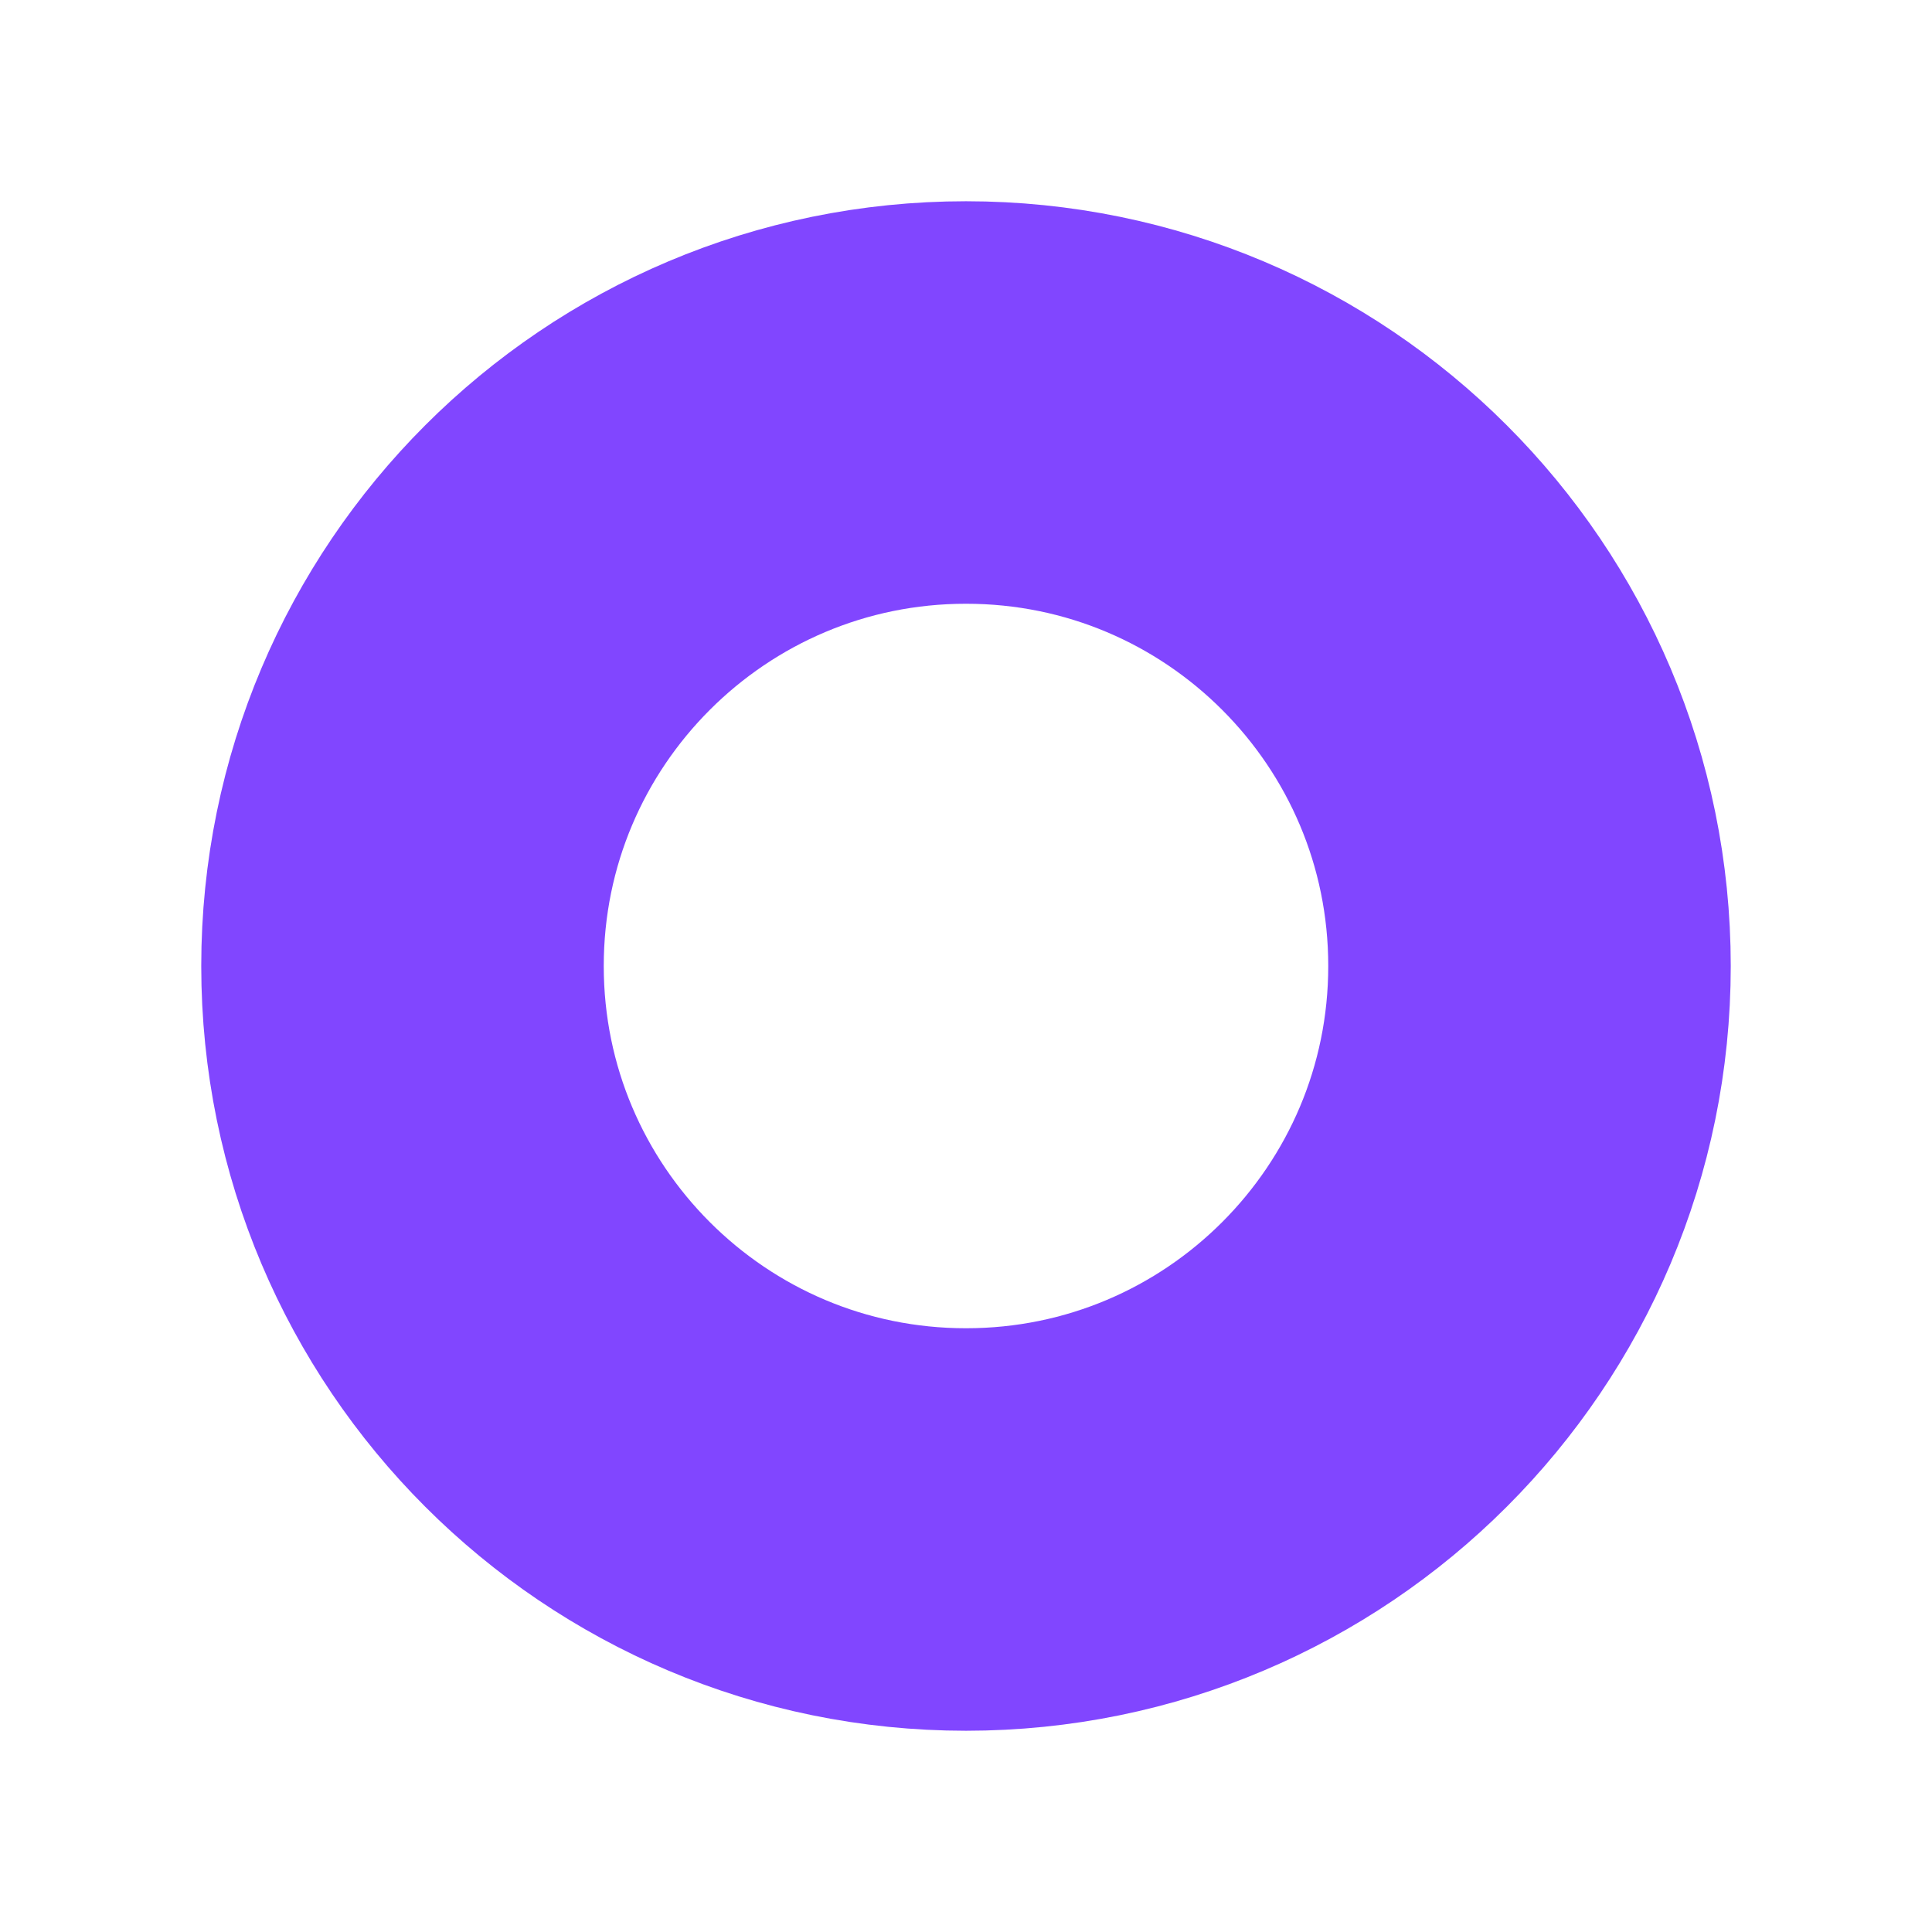 <svg xmlns="http://www.w3.org/2000/svg" width="24" height="24" fill="none" viewBox="0 0 24 24"><path stroke="#8146FF" stroke-width="5" d="M19 12C19 8.134 15.866 5 12 5C8.134 5 5 8.134 5 12C5 15.866 8.134 19 12 19C15.866 19 19 15.866 19 12Z"/></svg>